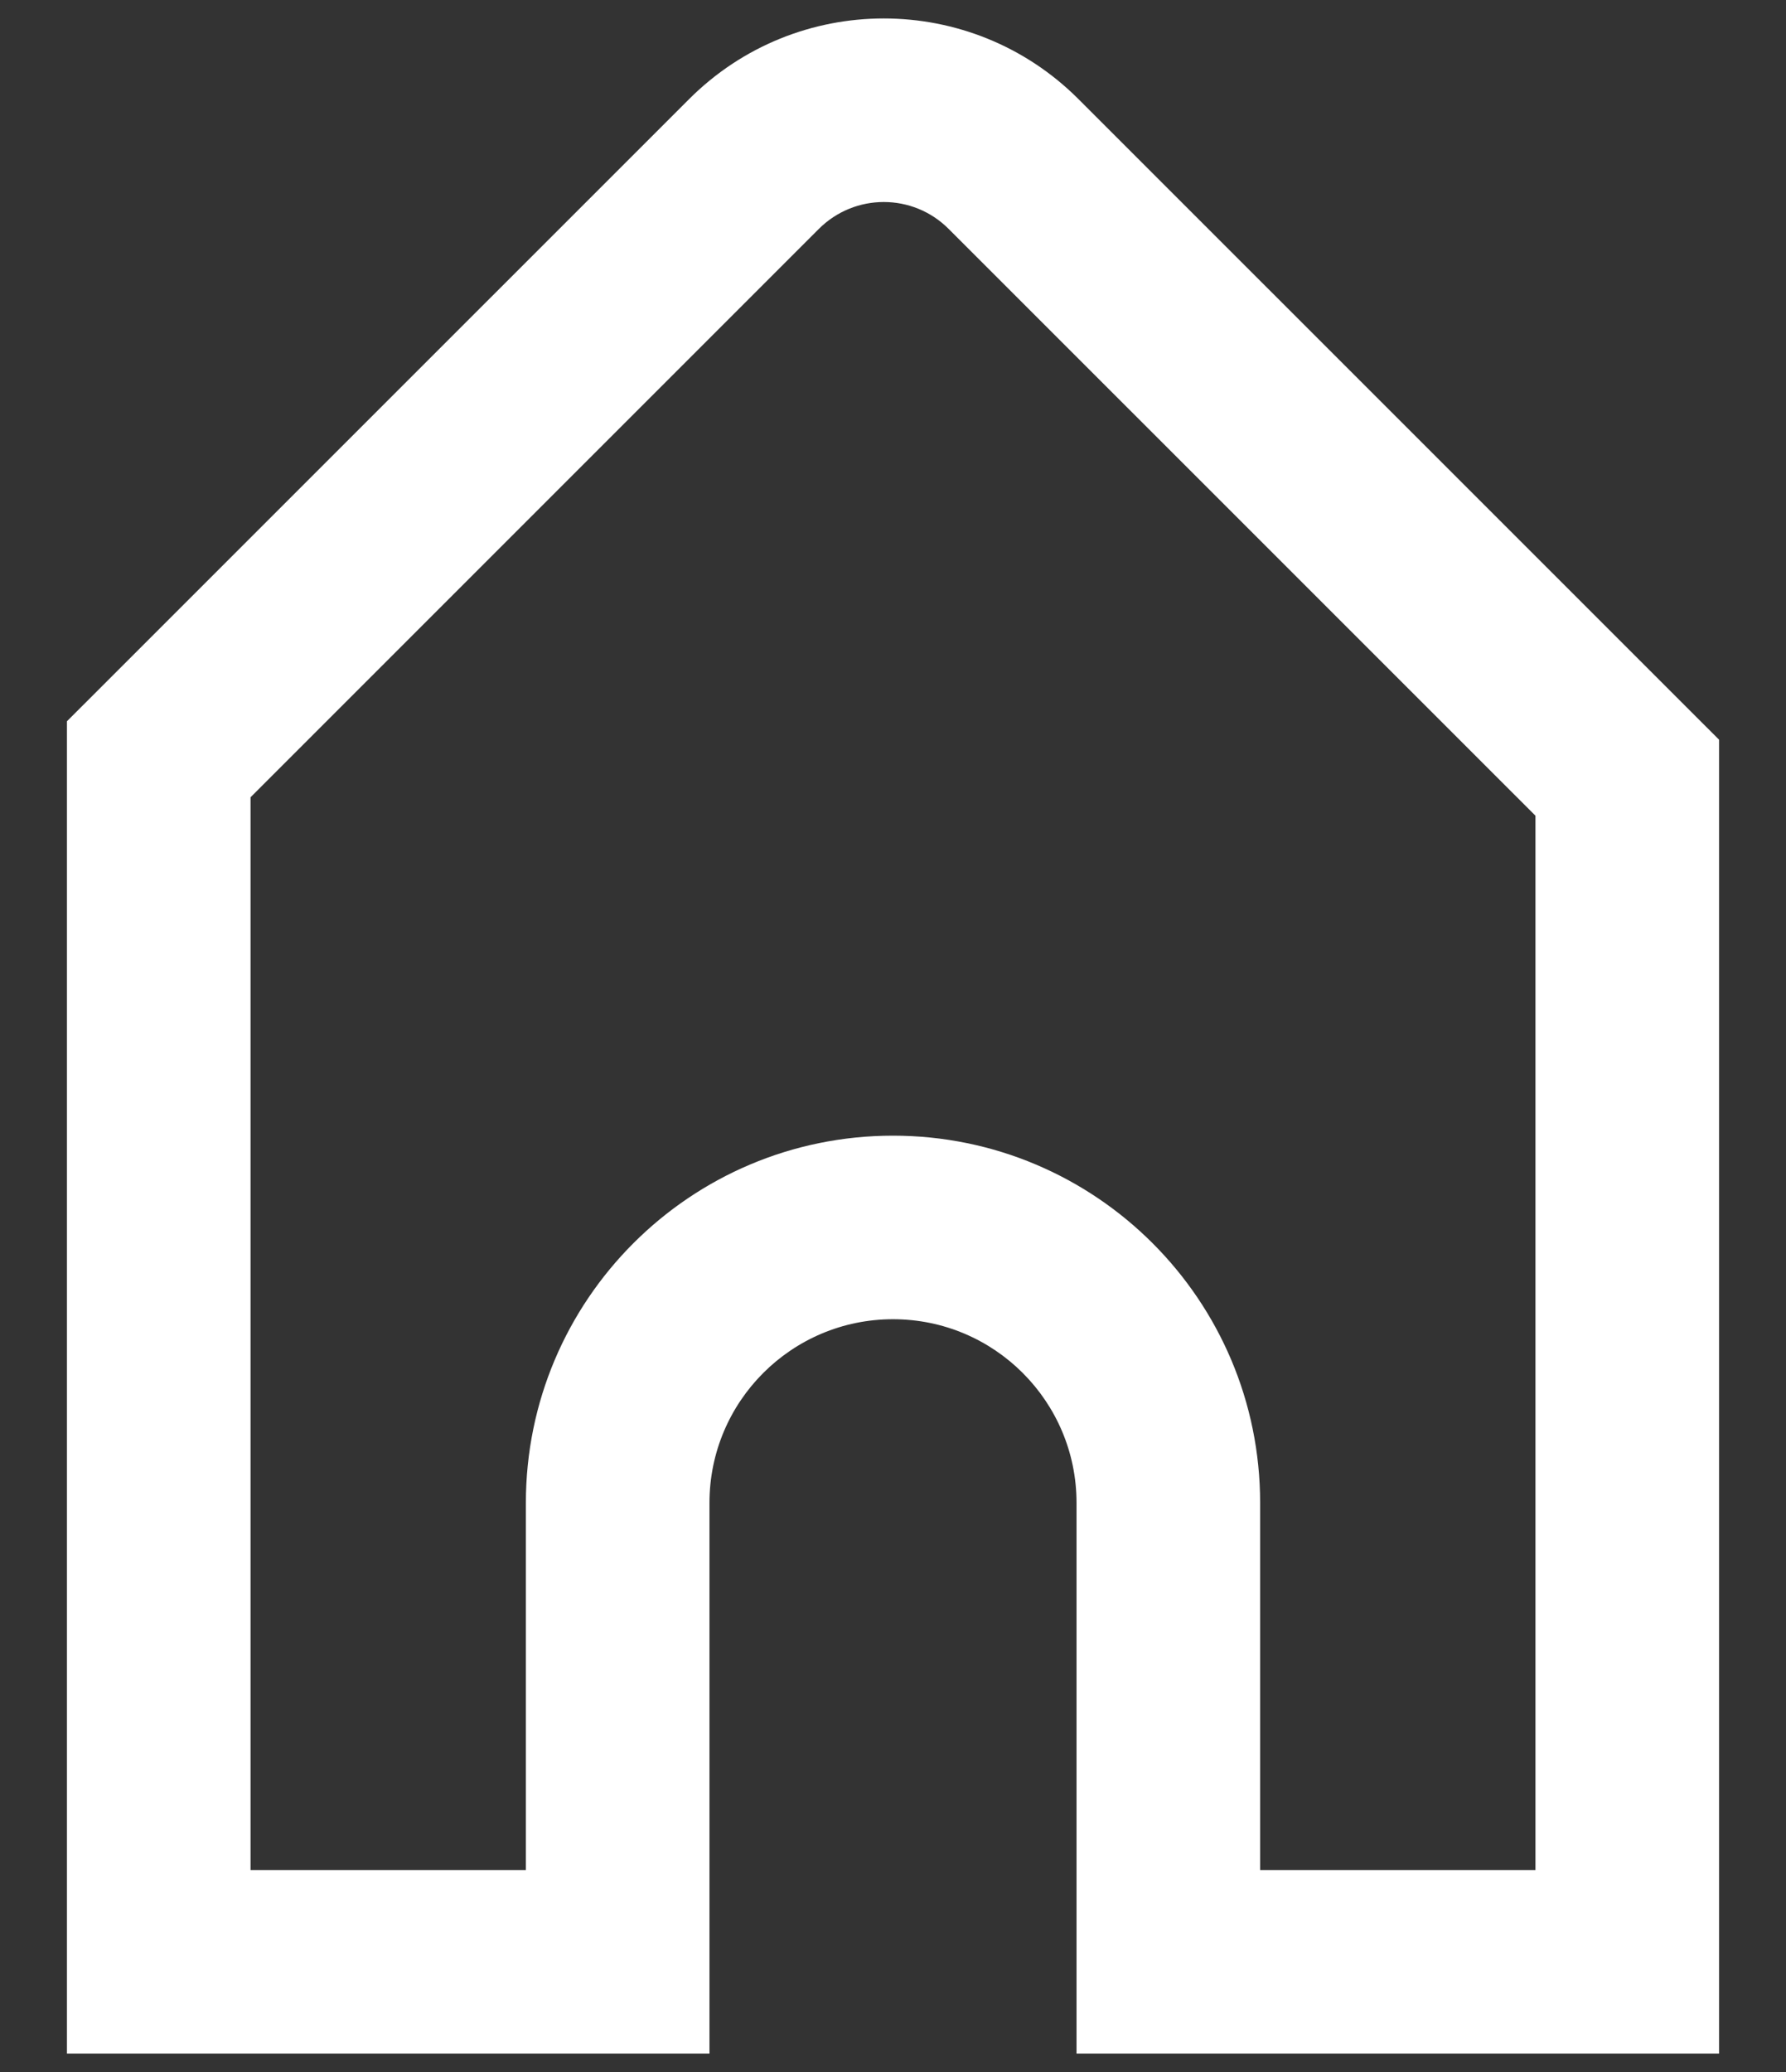 <?xml version="1.0" encoding="UTF-8"?>
<svg width="25px" height="29px" viewBox="0 0 25 29" version="1.1" xmlns="http://www.w3.org/2000/svg" xmlns:xlink="http://www.w3.org/1999/xlink">
    <rect x="0" y="0" width="25" height="29" fill="#333333" stroke="none"/>
    <title>54D7D61B-E749-4B5D-86B2-AB1921BC13BB</title>
    <defs>
        <path d="M9.646,1.387 C11.151,-0.118 13.591,-0.118 15.096,1.387 L15.096,1.387 L24.063,10.353 L24.063,28.742 L15.069,28.742 L15.069,21.034 C15.069,19.615 13.919,18.464 12.5,18.464 C11.081,18.464 9.931,19.615 9.931,21.034 L9.931,21.034 L9.931,28.742 L0.937,28.742 L0.937,10.095 Z M11.462,3.204 L3.507,11.159 L3.507,26.173 L7.361,26.173 L7.361,21.034 C7.361,18.196 9.662,15.895 12.5,15.895 C15.338,15.895 17.639,18.196 17.639,21.034 L17.639,26.173 L21.493,26.173 L21.493,11.417 L13.279,3.204 C12.778,2.702 11.964,2.702 11.462,3.204 Z" id="path-1"></path>
    </defs>
    <g id="Page-1" stroke="none" stroke-width="1" fill="none" fill-rule="evenodd">
        <g id="Home--Main" transform="translate(-399, -2041)">
            <g id="features-copy-3" transform="translate(342, 1989)">
                <g id="Group" transform="translate(31, 29)">
                    <g id="icon/maps/track_24px" transform="translate(26, 23)">
                        <mask id="mask-2" fill="white">
                            <use xlink:href="#path-1"></use>
                        </mask>
                        <use id="home" fill="#FFFFFF" fill-rule="nonzero" xlink:href="#path-1"></use>
                    </g>
                </g>
            </g>
        </g>
    </g>
</svg>